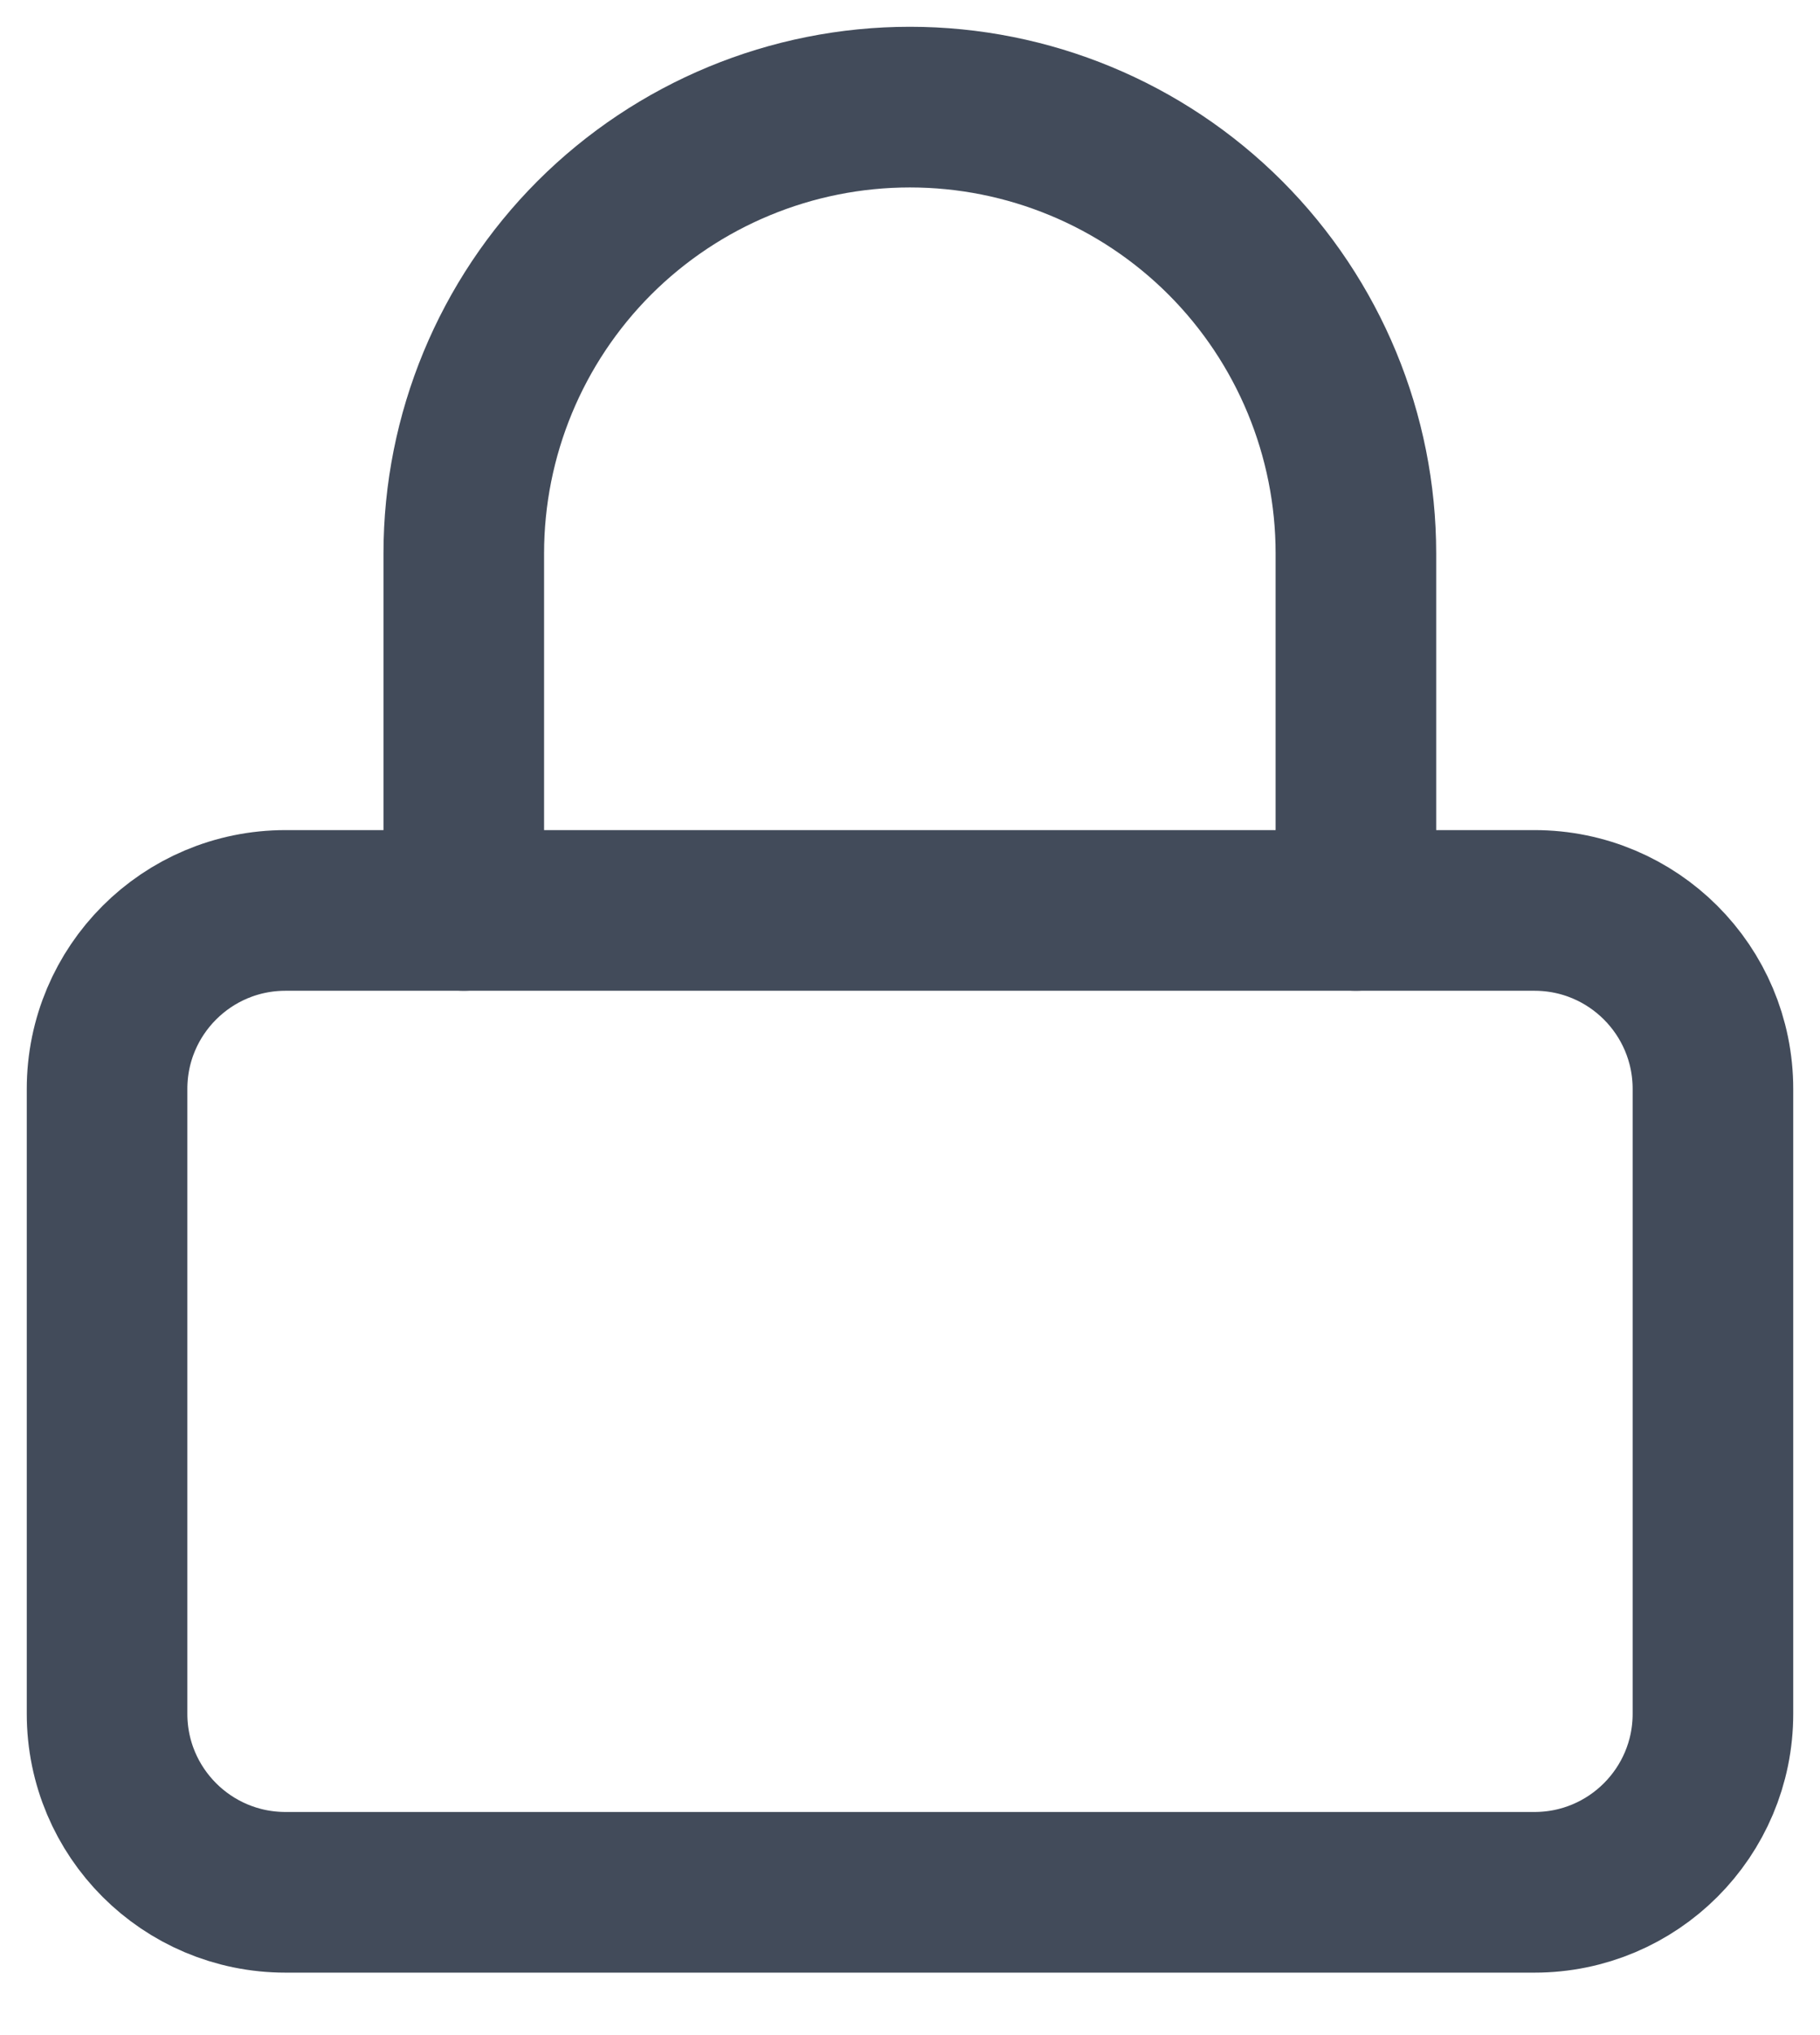 <svg width="17" height="19" viewBox="0 0 17 19" fill="none" xmlns="http://www.w3.org/2000/svg">
<path d="M14.333 8.5H2.667C1.746 8.5 1 9.246 1 10.167V16C1 16.921 1.746 17.667 2.667 17.667H14.333C15.254 17.667 16 16.921 16 16V10.167C16 9.246 15.254 8.5 14.333 8.5Z" stroke="#424B5A" stroke-width="1.5" stroke-linecap="round" stroke-linejoin="round"/>
<path d="M4.332 8.5V5.167C4.332 4.062 4.771 3.002 5.552 2.22C6.334 1.439 7.394 1 8.499 1C9.604 1 10.664 1.439 11.445 2.22C12.226 3.002 12.665 4.062 12.665 5.167V8.5" stroke="#424B5A" stroke-width="1.5" stroke-linecap="round" stroke-linejoin="round"/>
</svg>
